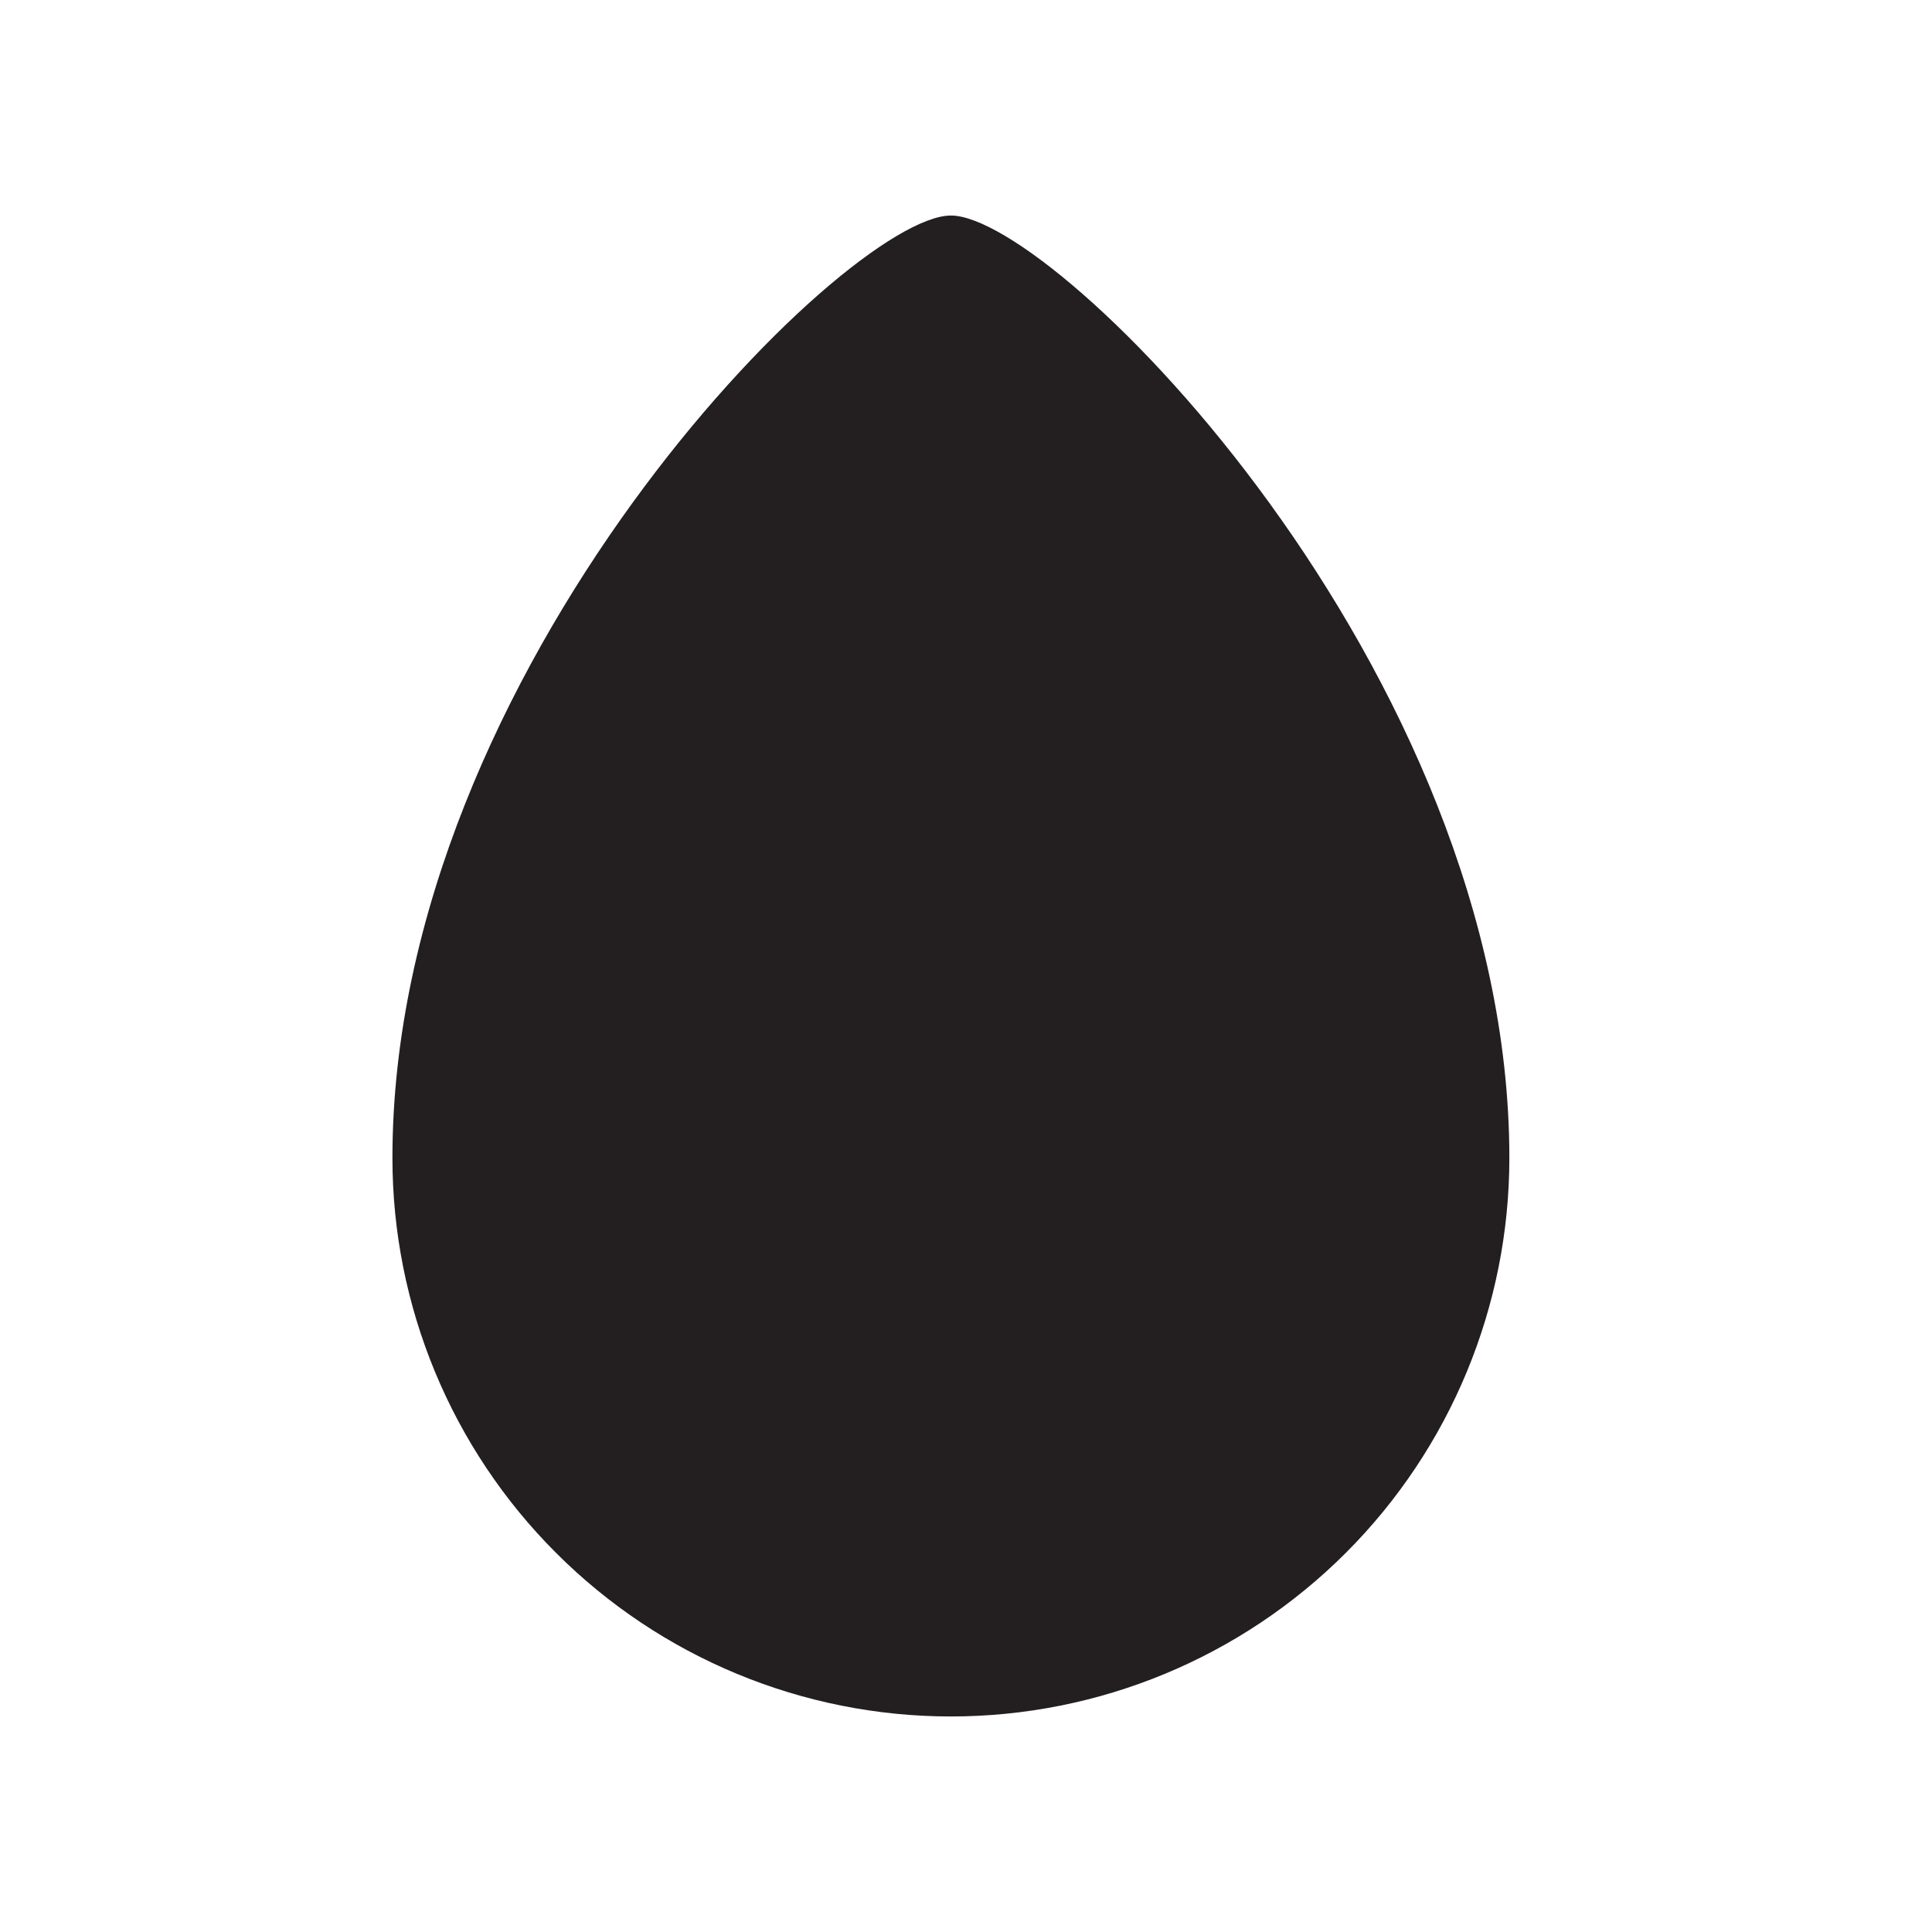 <svg width="25" height="25" viewBox="0 0 25 25" fill="none" xmlns="http://www.w3.org/2000/svg">
<path d="M19.531 14.984C19.531 16.901 18.77 18.739 17.415 20.094C16.059 21.45 14.221 22.211 12.305 22.211C10.388 22.211 8.55 21.45 7.195 20.094C5.839 18.739 5.078 16.901 5.078 14.984C5.078 8.66 10.938 2.789 12.305 2.789C13.672 2.789 19.531 8.66 19.531 14.984Z" fill="#231F20"/>
<path d="M11.445 13.309C11.445 14.605 10.625 15.281 9.727 15.281C8.828 15.281 8.039 14.574 8.039 13.41C8.039 12.246 8.715 11.457 9.773 11.457C10.832 11.457 11.445 12.25 11.445 13.309ZM9.102 13.375C9.102 14.023 9.32 14.492 9.742 14.492C10.164 14.492 10.352 14.074 10.352 13.375C10.352 12.746 10.18 12.258 9.73 12.258C9.281 12.258 9.117 12.758 9.117 13.375H9.102ZM16.797 15.887C16.797 17.184 15.977 17.859 15.078 17.859C14.18 17.859 13.398 17.152 13.391 15.988C13.383 14.824 14.066 14.035 15.125 14.035C16.184 14.035 16.797 14.844 16.797 15.887ZM14.48 15.953C14.48 16.602 14.691 17.07 15.109 17.07C15.527 17.07 15.719 16.652 15.719 15.953C15.719 15.324 15.555 14.836 15.109 14.836C14.664 14.836 14.496 15.332 14.496 15.953H14.48Z" fill="#231F20"/>
<path d="M14.336 11.598L10.723 17.469" stroke="#231F20" stroke-width="2" stroke-linecap="round" stroke-linejoin="round"/>
</svg>

